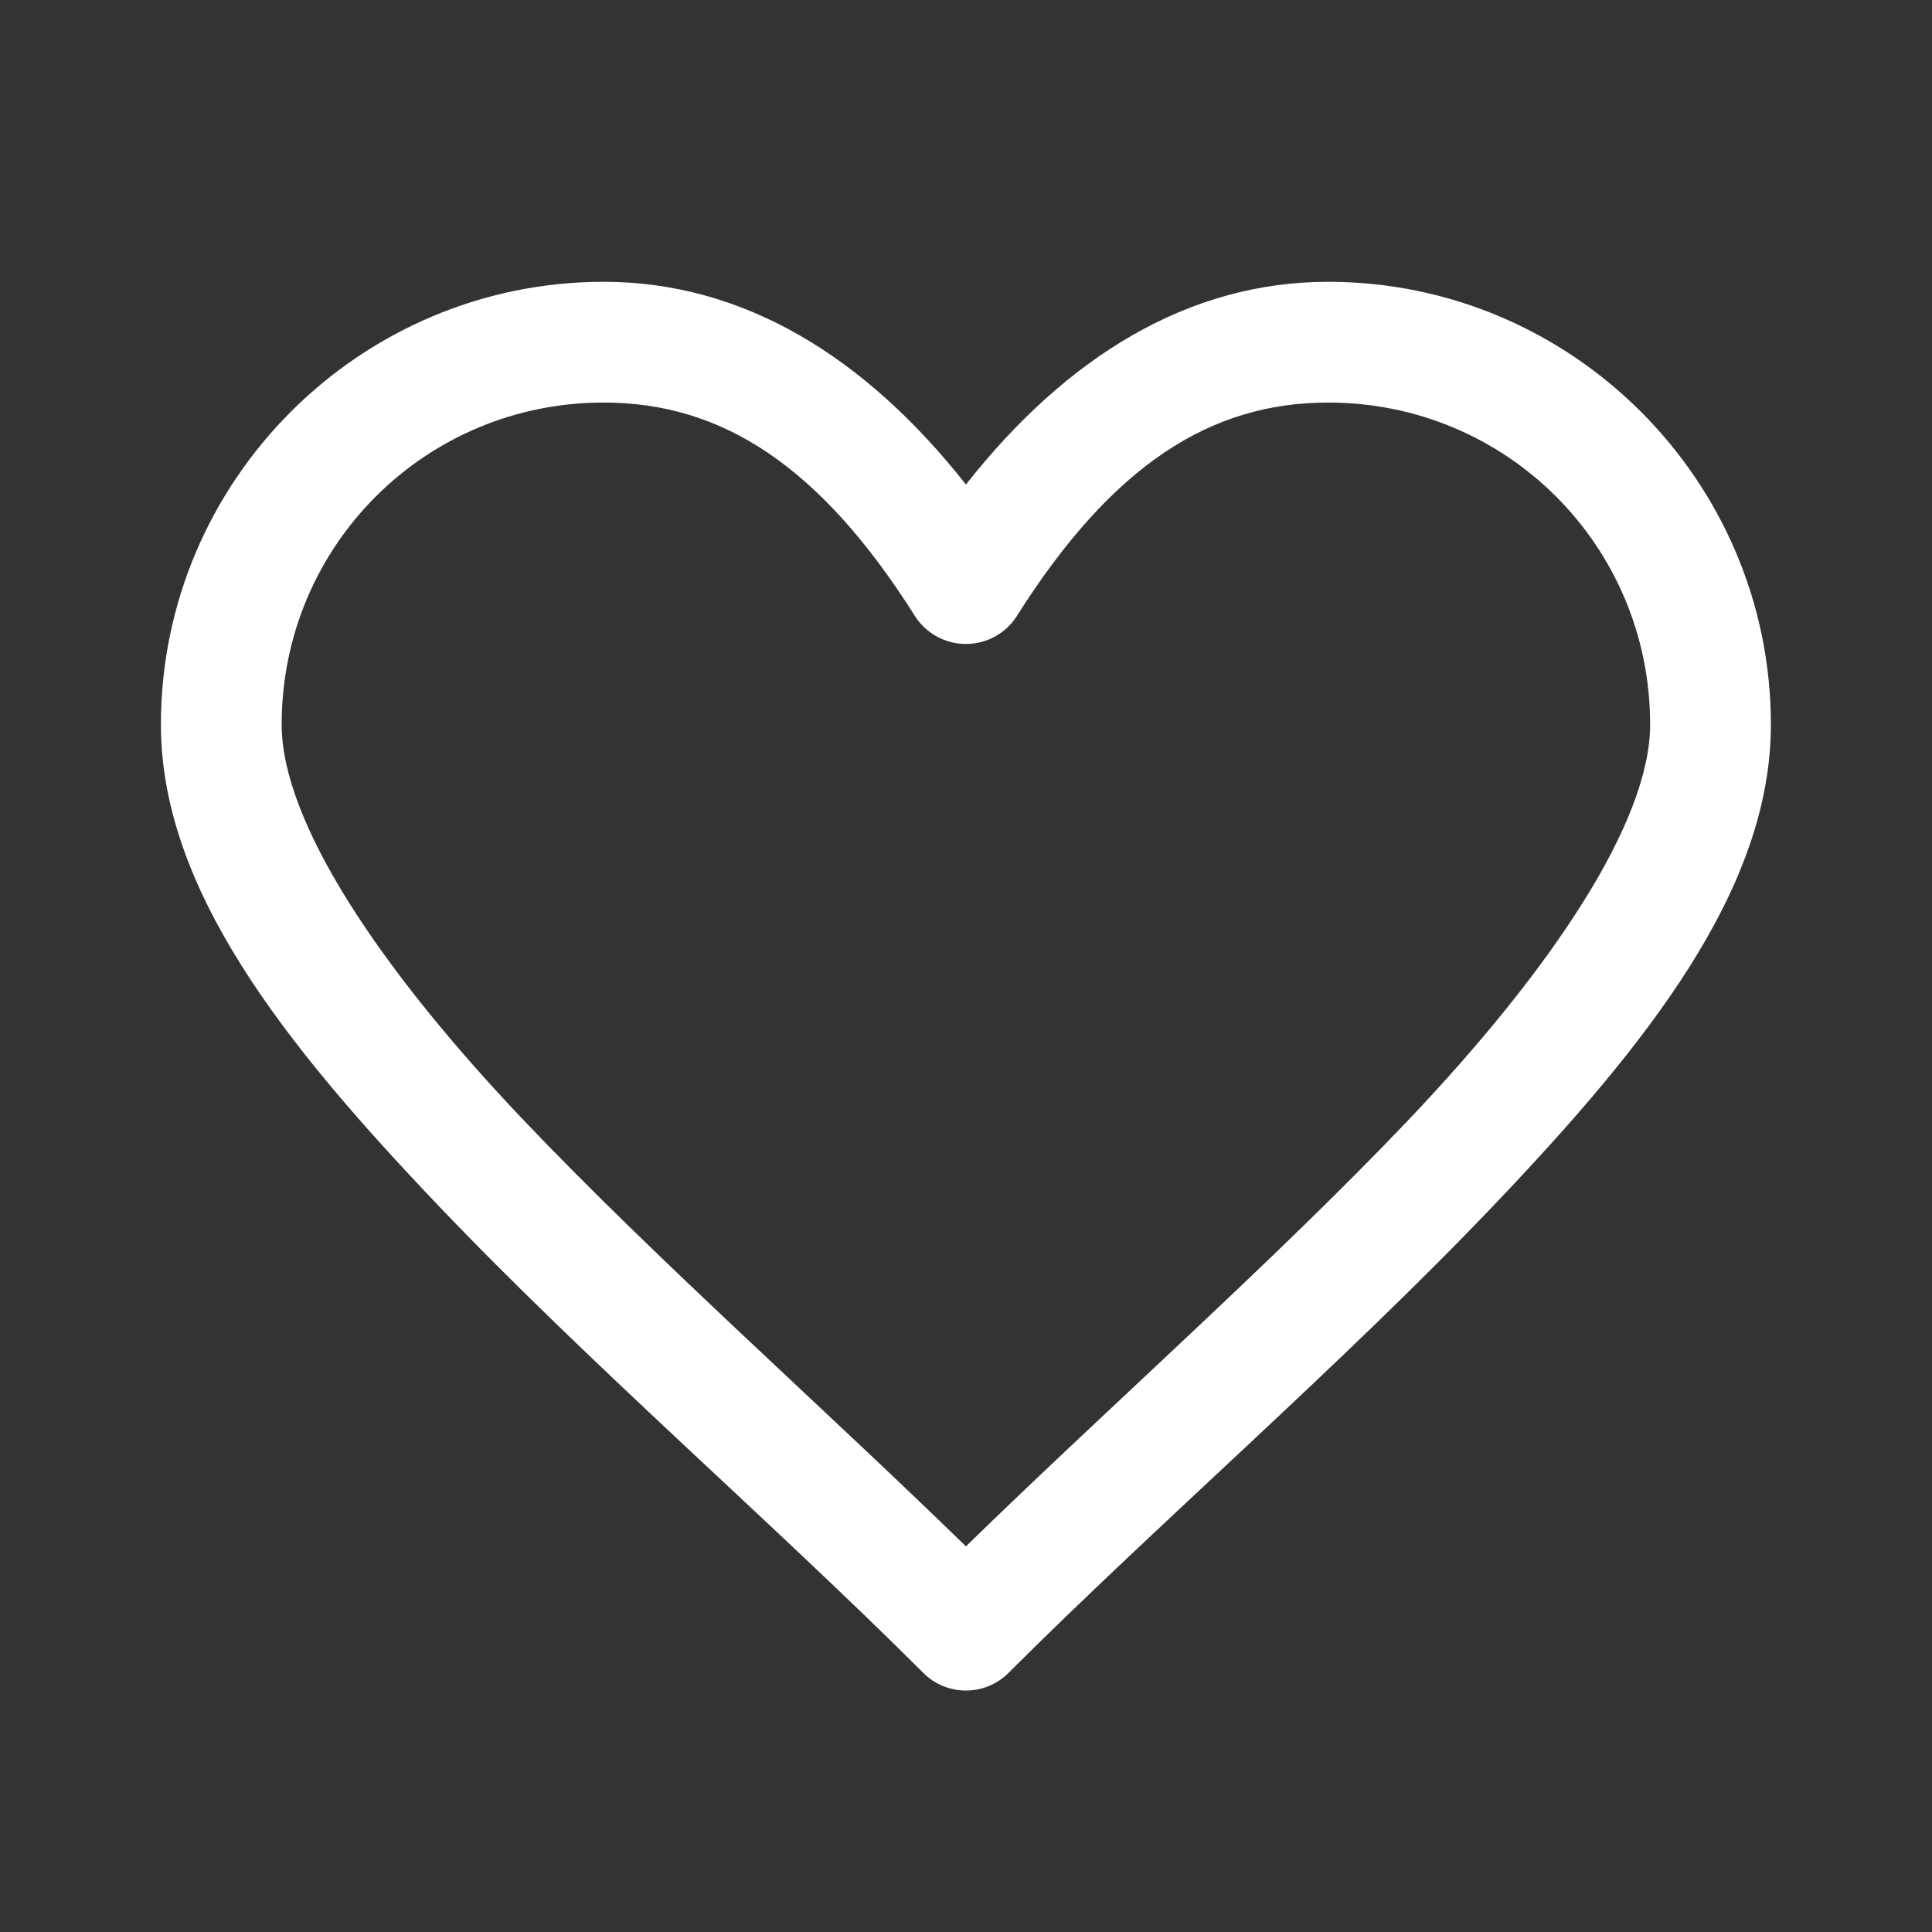 <svg width="28" height="28" viewBox="0 0 28 28" fill="none" xmlns="http://www.w3.org/2000/svg">
<rect x="0" y="0" width="28" height="28" fill="#333333" stroke="none"/>
<path d="M8.749 4.084C5.215 4.084 2.332 6.967 2.332 10.501C2.332 12.89 4.133 15.14 6.329 17.447C8.524 19.754 11.227 22.091 13.38 24.244C13.722 24.586 14.276 24.586 14.617 24.244C16.77 22.091 19.473 19.754 21.669 17.447C23.864 15.14 25.665 12.89 25.665 10.501C25.665 6.967 22.782 4.084 19.249 4.084C17.221 4.084 15.455 5.173 13.999 7.022C12.542 5.173 10.777 4.084 8.749 4.084H8.749ZM8.749 5.834C10.457 5.834 11.879 6.743 13.259 8.926C13.42 9.18 13.699 9.333 13.999 9.333C14.299 9.333 14.578 9.18 14.738 8.926C16.118 6.743 17.54 5.834 19.249 5.834C21.837 5.834 23.915 7.913 23.915 10.501C23.915 11.903 22.508 14.028 20.402 16.242C18.481 18.26 16.093 20.369 13.999 22.411C11.904 20.369 9.517 18.26 7.596 16.242C5.489 14.028 4.082 11.903 4.082 10.501C4.082 7.913 6.161 5.834 8.749 5.834Z" fill="white"/>
</svg>

